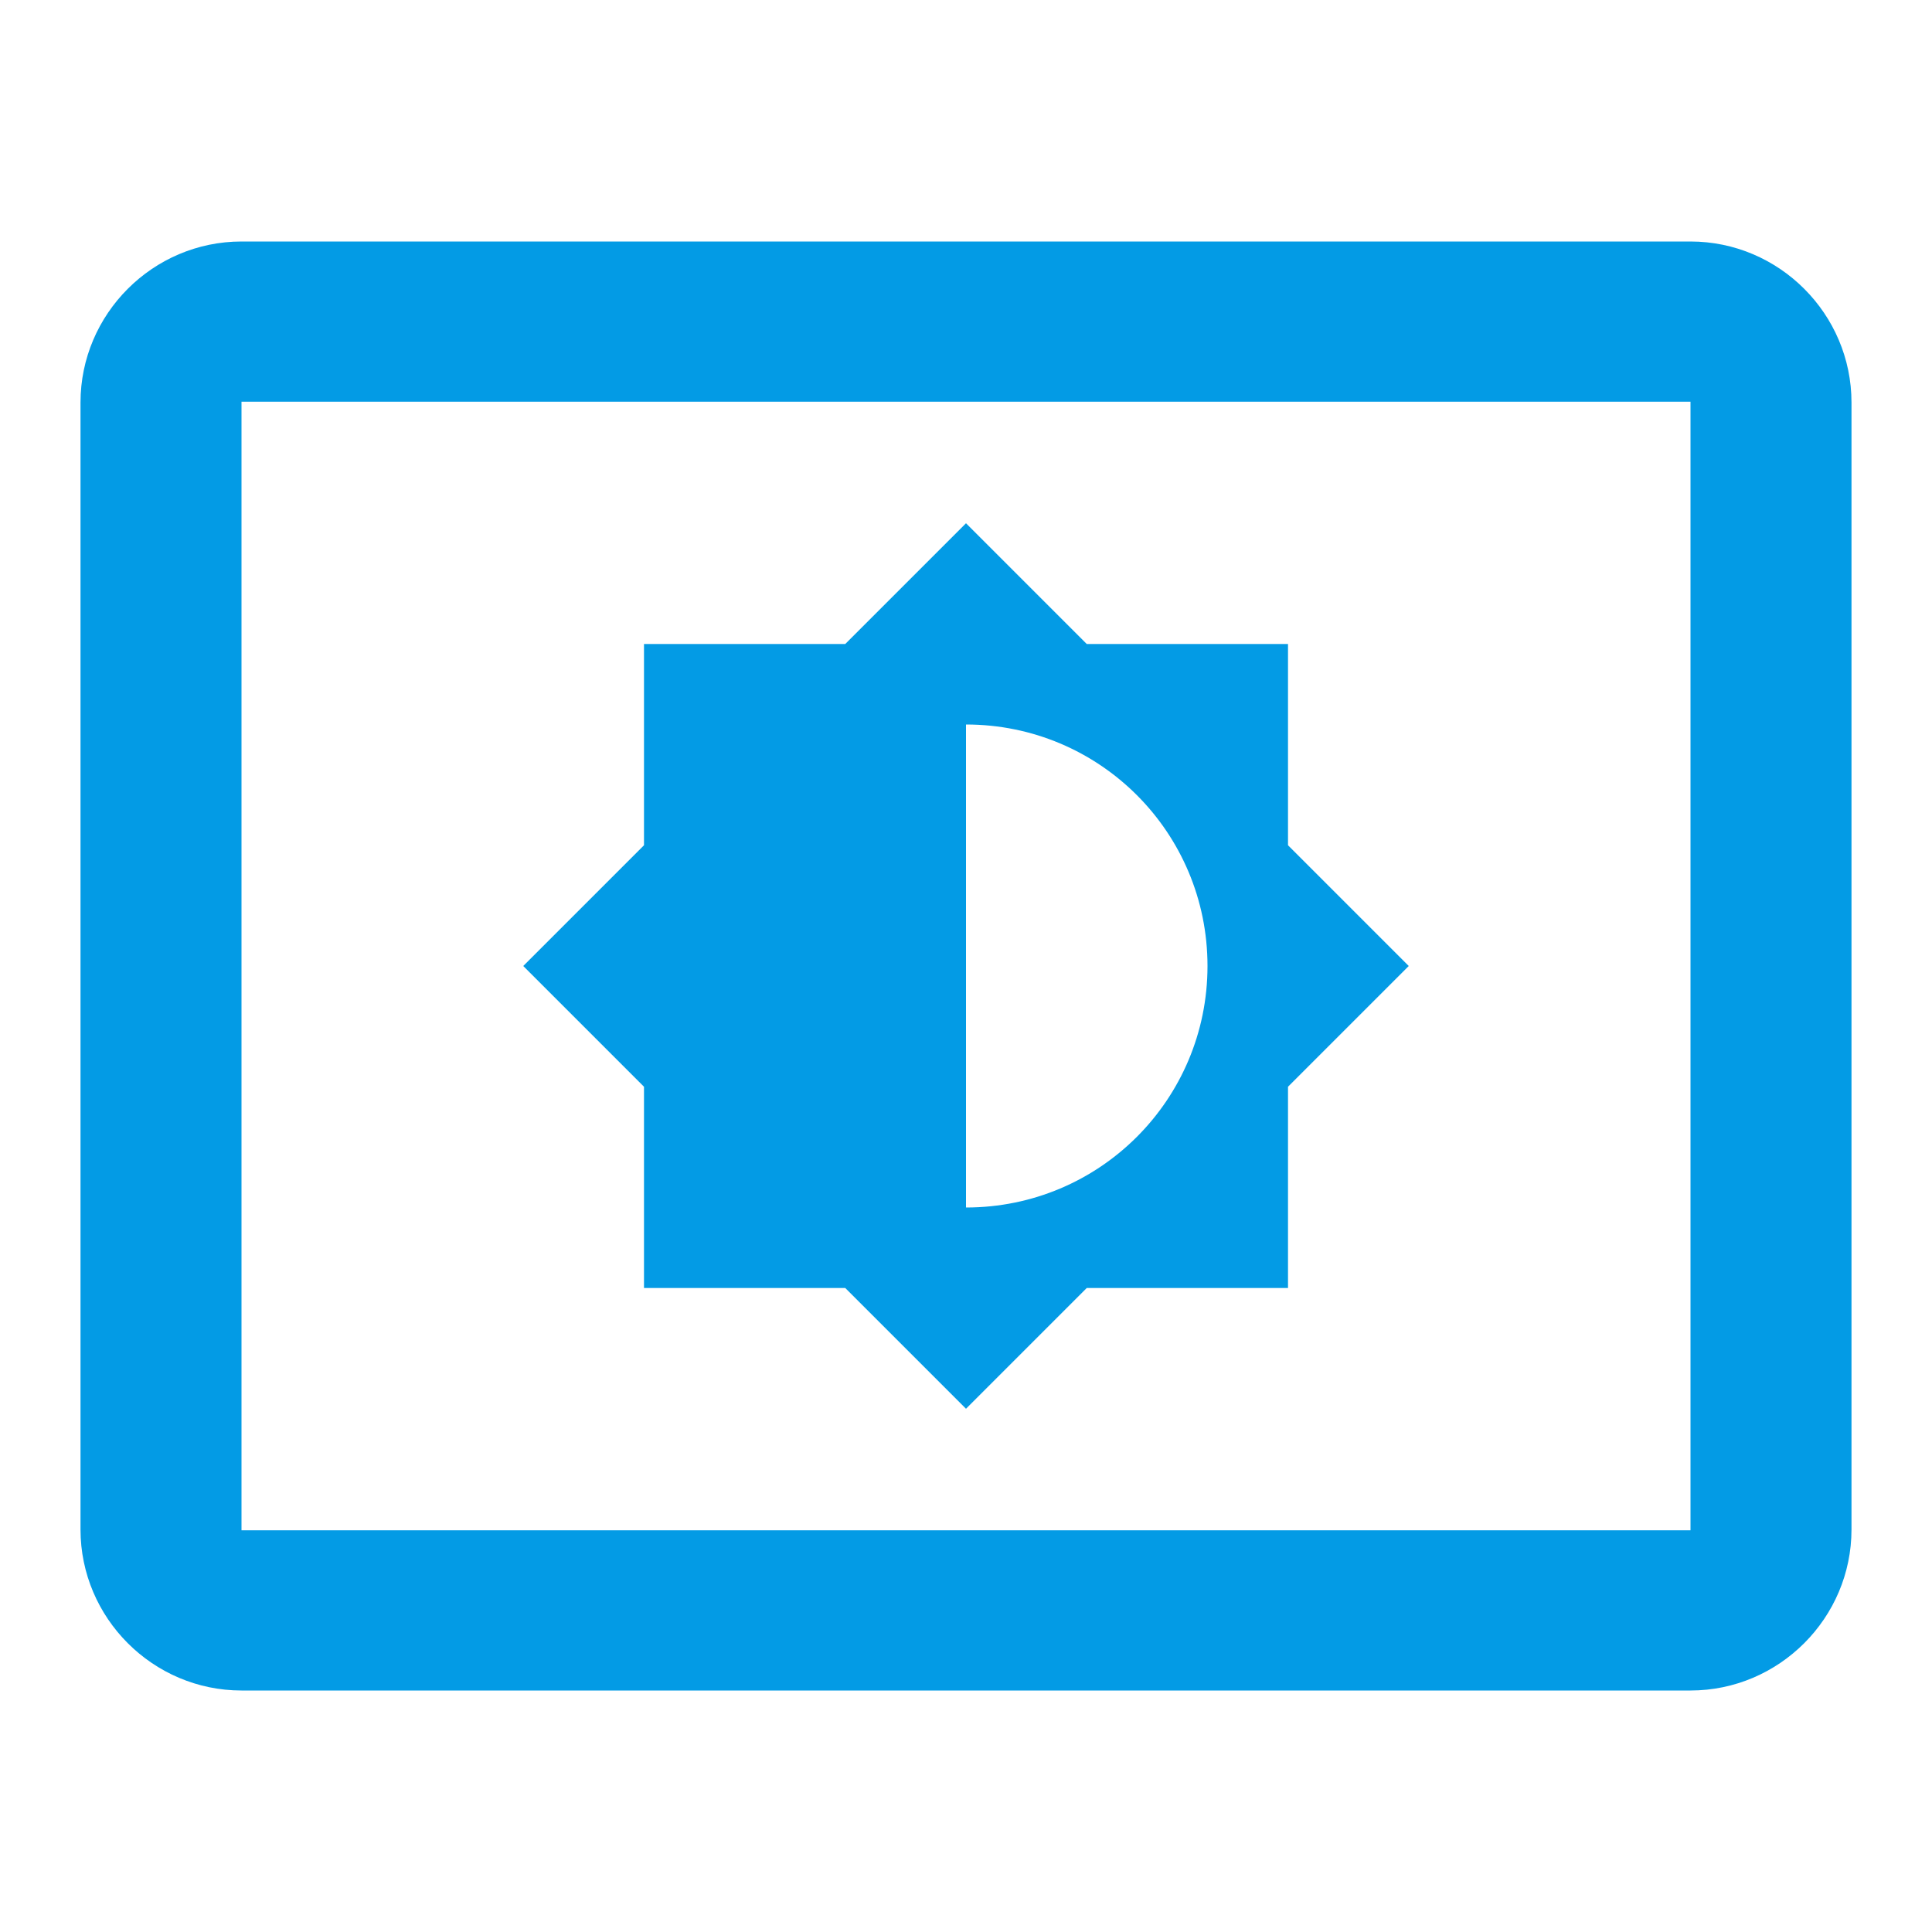 <svg version="1.1" xmlns="http://www.w3.org/2000/svg" xmlns:xlink="http://www.w3.org/1999/xlink" viewBox="0,0,1024,1024">
	<!-- Color names: teamapps-color-1 -->
	<desc>settings_brightness icon - Licensed under Apache License v2.0 (http://www.apache.org/licenses/LICENSE-2.0) - Created with Iconfu.com - Derivative work of Material icons (Copyright Google Inc.)</desc>
	<g fill="none" fill-rule="nonzero" style="mix-blend-mode: normal">
		<g color="#039be5" class="teamapps-color-1">
			<path d="M981.33,213.33v597.34c0,46.93 -38.4,85.33 -85.33,85.33h-768c-46.93,0 -85.33,-38.4 -85.33,-85.33v-597.34c0,-46.93 38.4,-85.33 85.33,-85.33h768c46.93,0 85.33,38.4 85.33,85.33zM896,212.91h-768v598.18h768zM341.33,576l-64,-64l64,-64v-106.67h106.67l64,-64l64,64h106.67v106.67l64,64l-64,64v106.67h-106.67l-64,64l-64,-64h-106.67zM512,640c70.83,0 128,-57.17 128,-128c0,-70.83 -57.17,-128 -128,-128z" fill="currentColor"/>
		</g>
	</g>
</svg>